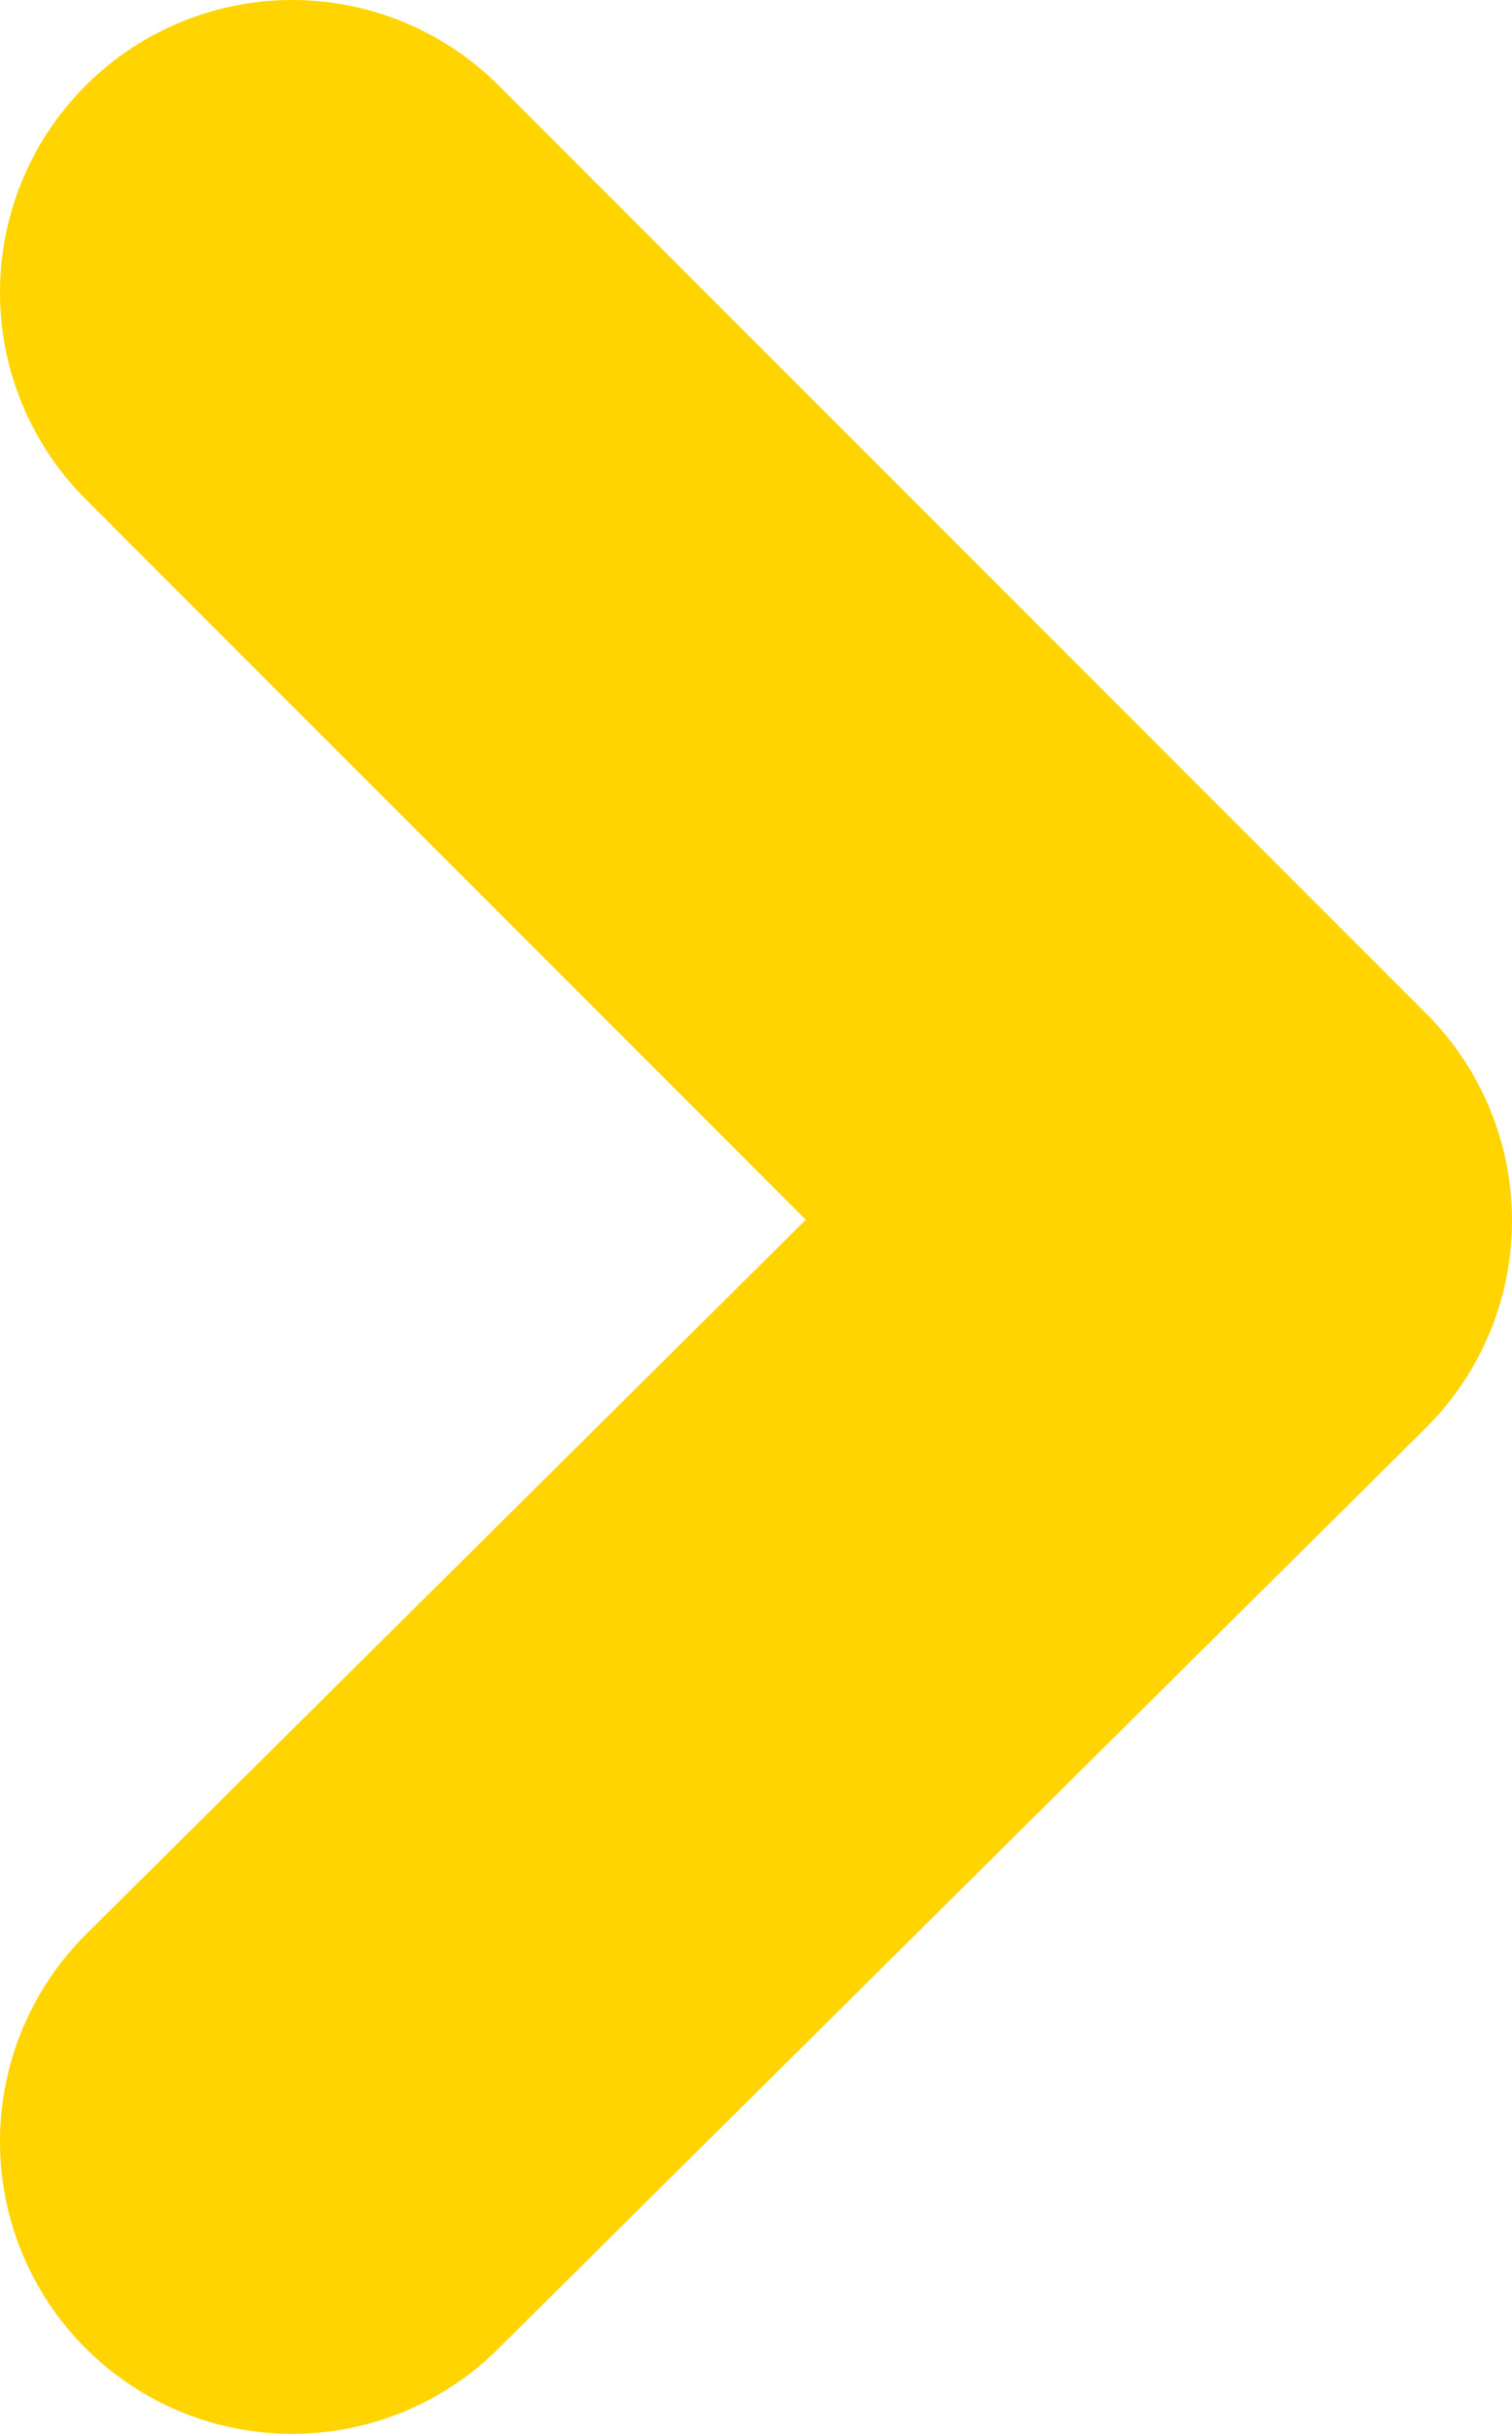 <?xml version="1.0" encoding="utf-8"?>
<!-- Generator: Adobe Illustrator 19.1.0, SVG Export Plug-In . SVG Version: 6.00 Build 0)  -->
<!DOCTYPE svg PUBLIC "-//W3C//DTD SVG 1.1//EN" "http://www.w3.org/Graphics/SVG/1.1/DTD/svg11.dtd">
<svg version="1.1" id="レイヤー_1" xmlns="http://www.w3.org/2000/svg" xmlns:xlink="http://www.w3.org/1999/xlink" x="0px"
	 y="0px" viewBox="0 0 20.7 33.3" style="enable-background:new 0 0 20.7 33.3;" xml:space="preserve">
<style type="text/css">
	.st0{fill:none;stroke:#FFD400;stroke-width:8;stroke-linecap:round;stroke-linejoin:round;stroke-miterlimit:10;}
</style>
<polyline class="st0" points="4,4 16.7,16.7 4,29.3 "/>
</svg>
